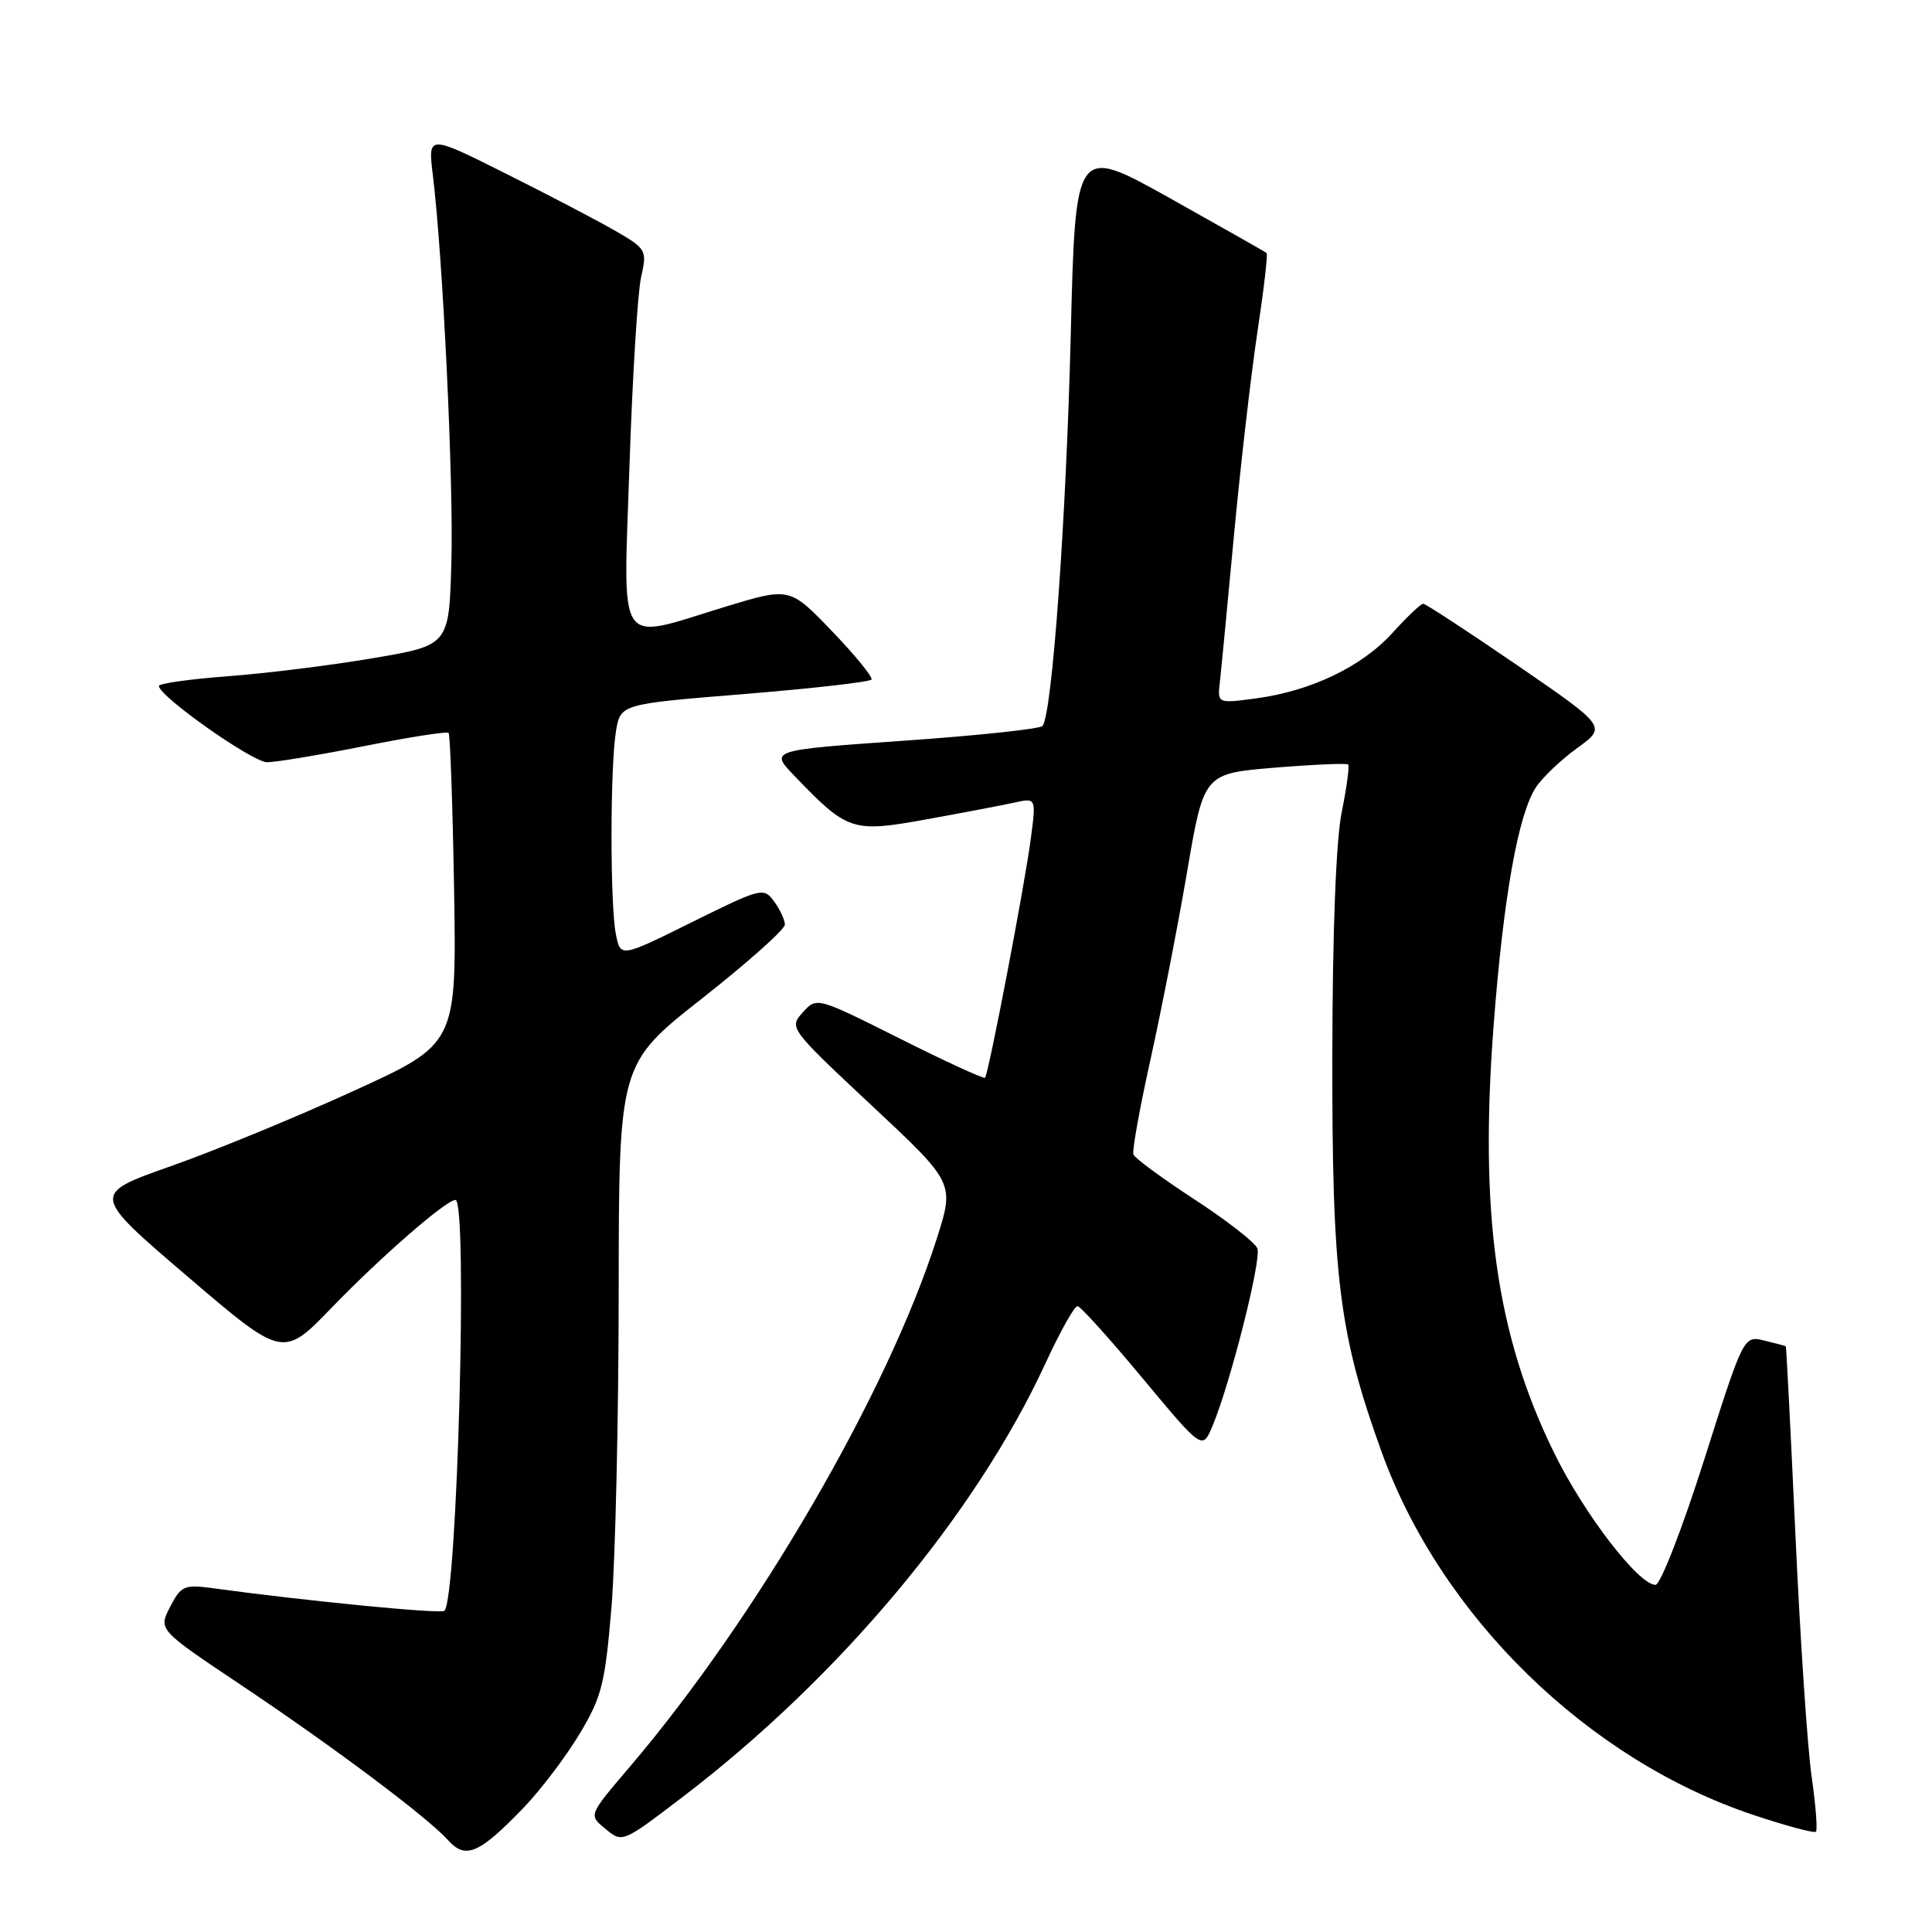 <?xml version="1.0" encoding="UTF-8" standalone="no"?>
<!DOCTYPE svg PUBLIC "-//W3C//DTD SVG 1.1//EN" "http://www.w3.org/Graphics/SVG/1.1/DTD/svg11.dtd" >
<svg xmlns="http://www.w3.org/2000/svg" xmlns:xlink="http://www.w3.org/1999/xlink" version="1.1" viewBox="0 0 256 256">
 <g >
 <path fill="currentColor"
d=" M 69.40 239.51 C 71.65 237.17 74.98 232.78 76.79 229.76 C 79.75 224.83 80.18 223.10 81.03 212.88 C 81.54 206.62 81.97 187.88 81.98 171.24 C 82.00 140.98 82.00 140.98 93.00 132.32 C 99.05 127.56 104.00 123.15 104.00 122.52 C 104.00 121.90 103.36 120.51 102.57 119.44 C 101.19 117.56 100.87 117.64 91.69 122.19 C 82.23 126.88 82.23 126.88 81.61 123.81 C 80.83 119.91 80.84 101.63 81.62 96.89 C 82.22 93.29 82.22 93.29 98.66 91.96 C 107.71 91.22 115.28 90.36 115.48 90.04 C 115.67 89.72 113.32 86.83 110.24 83.63 C 104.64 77.80 104.64 77.80 96.07 80.41 C 81.48 84.86 82.59 86.50 83.41 61.70 C 83.80 49.98 84.49 38.75 84.95 36.73 C 85.75 33.17 85.65 32.98 81.64 30.65 C 79.36 29.32 72.82 25.90 67.10 23.04 C 56.70 17.83 56.70 17.83 57.35 23.17 C 58.69 34.07 60.11 63.86 59.81 74.50 C 59.50 85.50 59.50 85.50 49.50 87.20 C 44.00 88.14 35.34 89.22 30.25 89.60 C 25.16 89.98 21.02 90.57 21.05 90.90 C 21.15 92.32 33.47 101.00 35.39 101.00 C 36.55 101.00 42.35 100.04 48.27 98.86 C 54.20 97.68 59.22 96.89 59.44 97.11 C 59.65 97.32 59.98 106.69 60.17 117.91 C 60.50 138.33 60.50 138.33 46.82 144.57 C 39.30 148.01 28.41 152.49 22.62 154.53 C 12.10 158.24 12.10 158.24 24.80 169.10 C 37.50 179.96 37.50 179.96 44.00 173.22 C 50.47 166.53 59.12 159.00 60.35 159.00 C 62.01 159.00 60.59 211.74 58.89 213.44 C 58.45 213.88 40.81 212.17 28.30 210.46 C 24.40 209.93 24.00 210.10 22.54 212.92 C 20.98 215.94 20.98 215.94 31.74 223.14 C 44.19 231.46 56.67 240.82 59.38 243.84 C 61.69 246.42 63.49 245.65 69.40 239.51 Z  M 90.45 238.11 C 111.20 222.29 129.25 200.72 138.51 180.69 C 140.46 176.46 142.38 173.03 142.78 173.07 C 143.18 173.10 147.06 177.41 151.41 182.64 C 159.32 192.14 159.32 192.14 160.66 188.96 C 163.01 183.36 167.18 166.90 166.61 165.42 C 166.31 164.64 162.56 161.72 158.28 158.93 C 154.00 156.14 150.36 153.46 150.18 152.97 C 150.00 152.47 151.03 146.77 152.47 140.28 C 153.90 133.80 156.08 122.65 157.30 115.50 C 159.52 102.50 159.52 102.50 168.90 101.72 C 174.06 101.30 178.44 101.11 178.64 101.30 C 178.83 101.50 178.45 104.33 177.79 107.58 C 177.03 111.30 176.56 123.35 176.54 140.00 C 176.50 169.34 177.43 176.78 183.09 192.44 C 190.97 214.22 210.42 233.19 232.36 240.50 C 236.68 241.94 240.40 242.94 240.62 242.71 C 240.85 242.48 240.59 239.19 240.05 235.40 C 239.50 231.60 238.54 217.25 237.91 203.50 C 237.28 189.75 236.70 178.45 236.63 178.39 C 236.56 178.33 235.27 177.99 233.77 177.63 C 231.04 176.97 231.04 176.97 225.79 193.49 C 222.89 202.62 220.01 210.00 219.36 210.00 C 217.12 210.00 209.90 200.61 205.95 192.55 C 198.24 176.86 195.98 160.79 197.94 135.50 C 199.24 118.72 201.18 107.90 203.51 104.34 C 204.37 103.03 206.83 100.68 208.99 99.12 C 212.90 96.29 212.90 96.29 201.03 88.14 C 194.50 83.67 188.90 80.00 188.58 80.00 C 188.26 80.00 186.42 81.75 184.49 83.88 C 180.47 88.33 173.68 91.58 166.37 92.55 C 161.31 93.22 161.31 93.22 161.64 90.36 C 161.82 88.79 162.65 80.08 163.50 71.00 C 164.35 61.92 165.74 49.85 166.59 44.16 C 167.45 38.47 168.01 33.69 167.83 33.53 C 167.65 33.37 161.88 30.10 155.00 26.25 C 142.50 19.27 142.50 19.27 141.88 44.38 C 141.27 68.95 139.40 94.80 138.13 96.20 C 137.78 96.59 129.51 97.47 119.75 98.15 C 101.99 99.40 101.99 99.40 105.25 102.79 C 112.32 110.15 112.92 110.35 122.76 108.57 C 127.57 107.70 132.80 106.70 134.40 106.35 C 137.30 105.71 137.30 105.71 136.59 111.11 C 135.78 117.32 130.98 142.35 130.52 142.81 C 130.35 142.98 125.26 140.64 119.22 137.61 C 108.22 132.10 108.22 132.10 106.37 134.15 C 104.53 136.18 104.63 136.31 115.49 146.47 C 126.48 156.75 126.48 156.75 124.13 164.12 C 117.63 184.51 100.28 214.36 83.41 234.16 C 78.01 240.50 78.00 240.50 80.11 242.24 C 82.49 244.22 82.38 244.26 90.45 238.11 Z "/>
</g>
</svg>